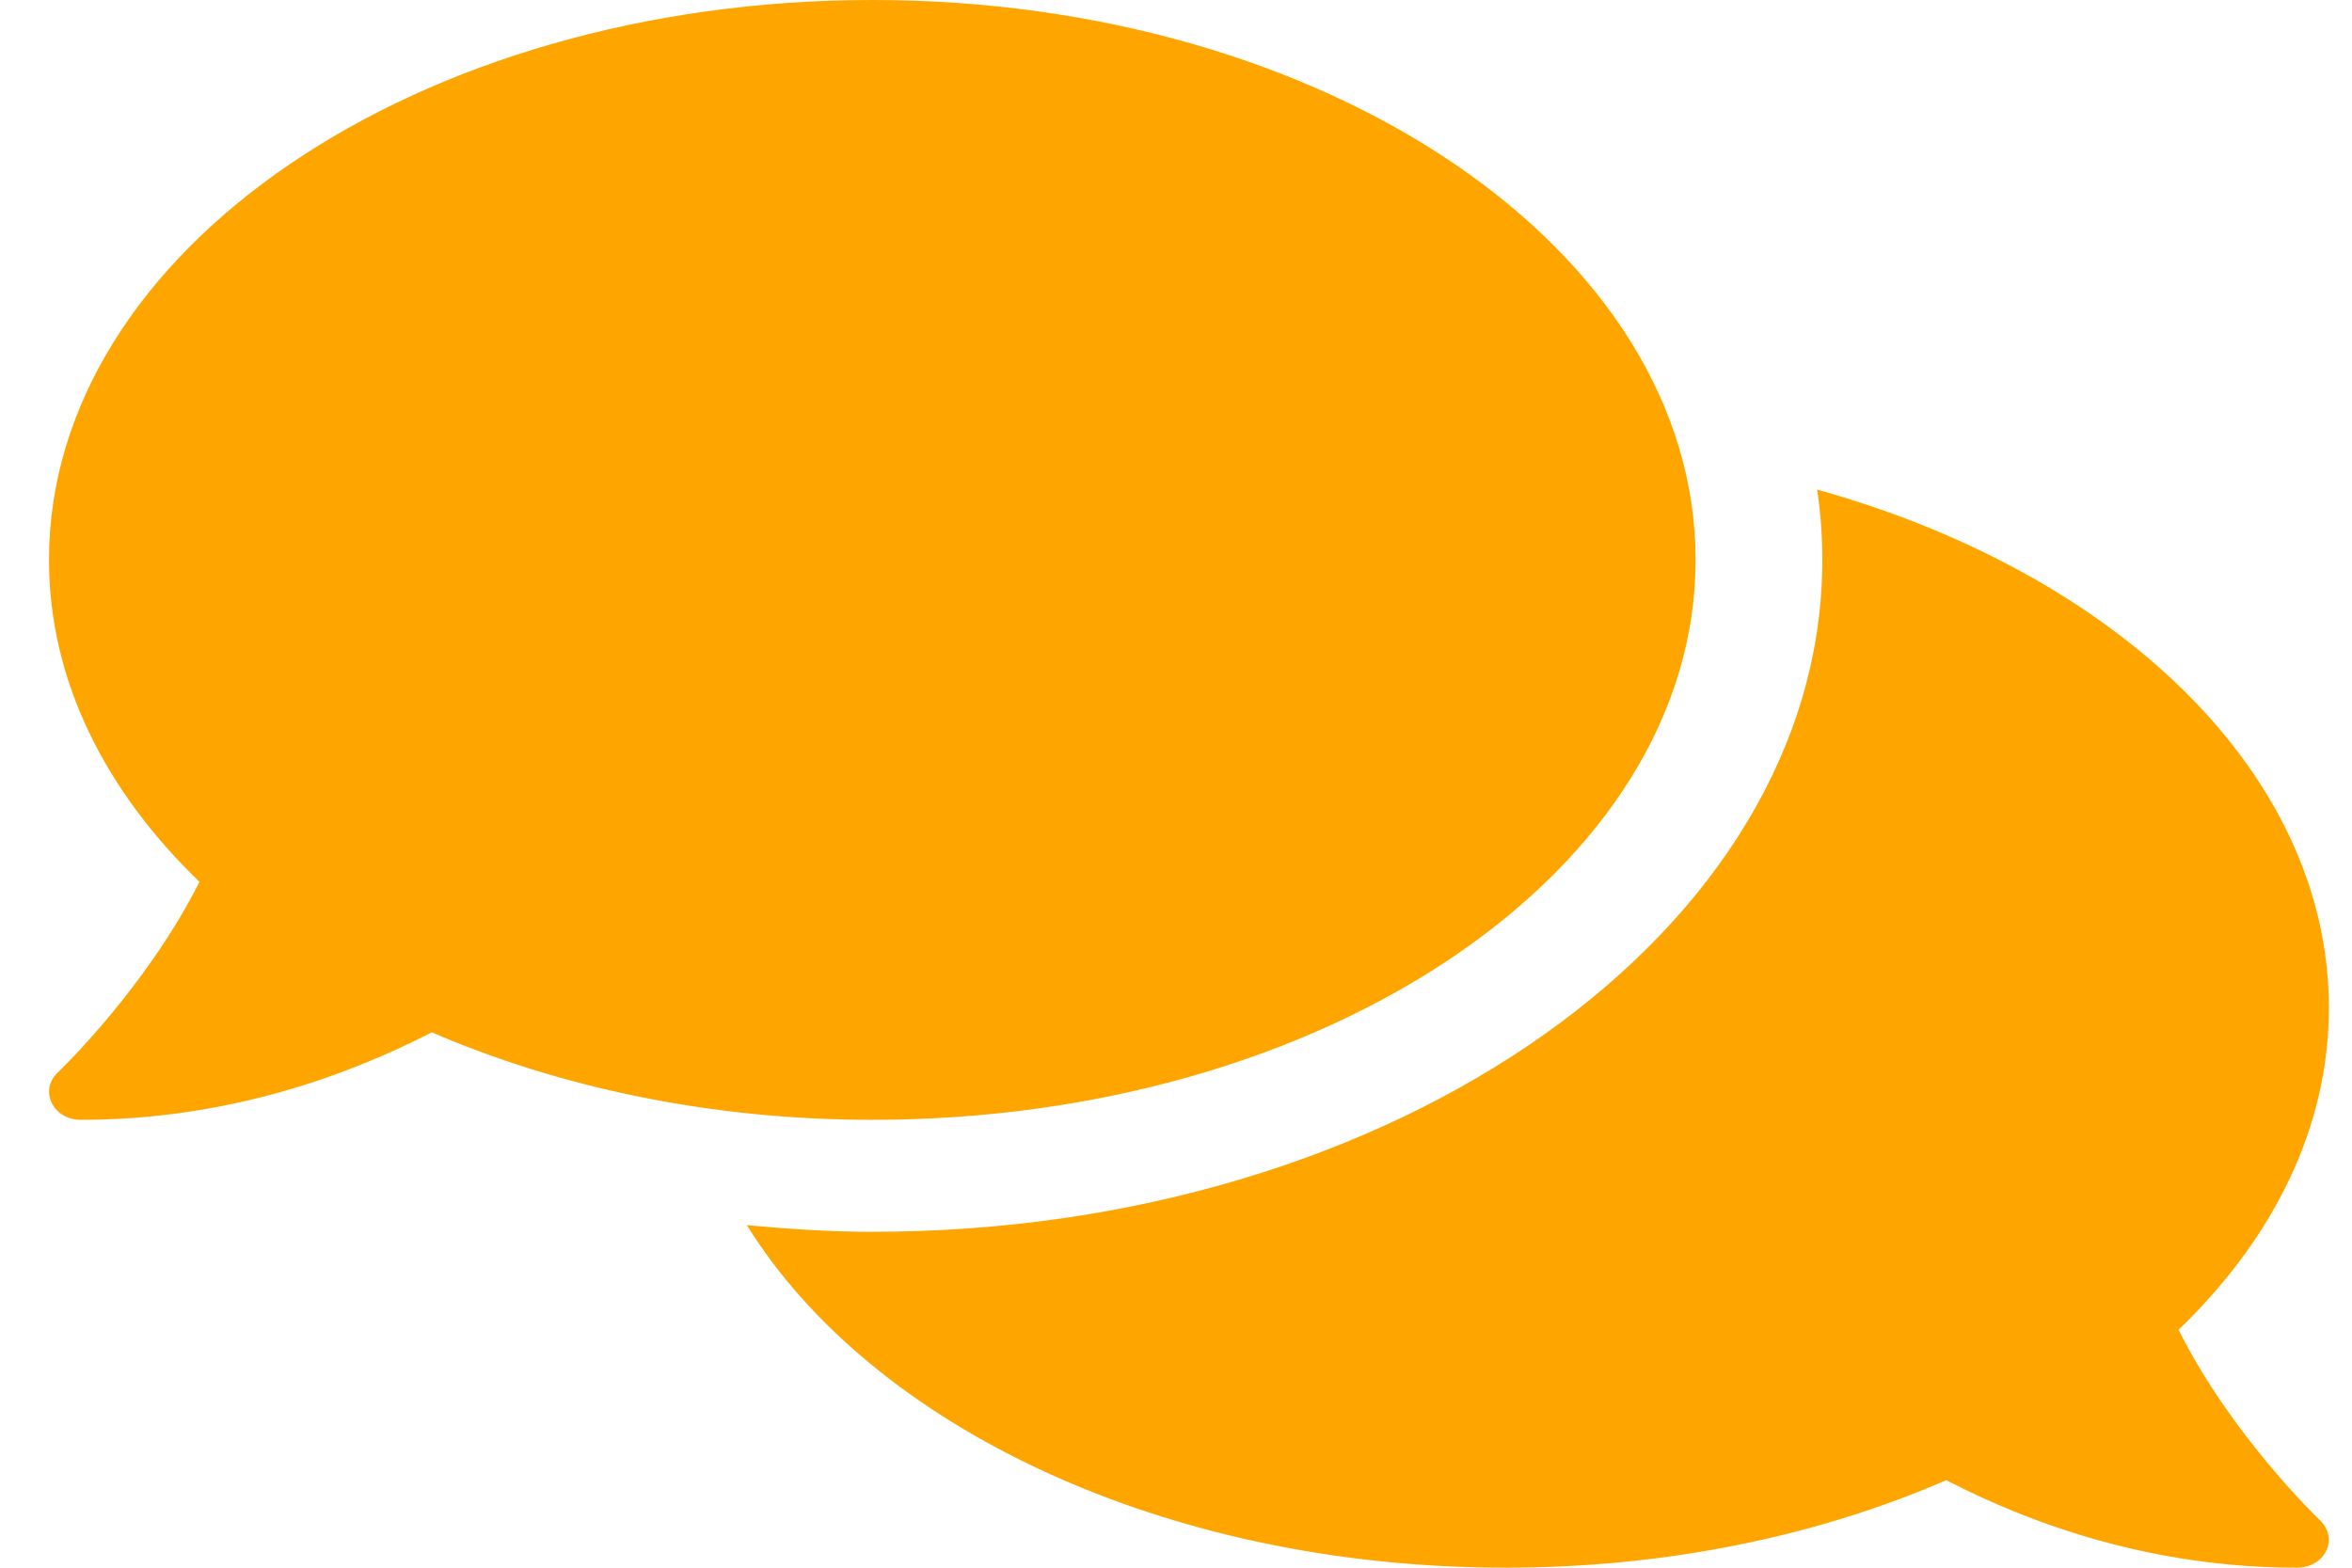 <svg width="24" height="16" viewBox="0 0 24 16" fill="none" xmlns="http://www.w3.org/2000/svg">
<path d="M17.302 5.715C17.302 2.557 13.542 0 8.901 0C4.26 0 0.5 2.557 0.5 5.715C0.5 6.94 1.069 8.068 2.035 9C1.494 10.079 0.601 10.936 0.589 10.947C0.5 11.029 0.476 11.15 0.528 11.257C0.581 11.364 0.694 11.429 0.823 11.429C2.301 11.429 3.525 10.989 4.406 10.536C5.706 11.097 7.245 11.429 8.901 11.429C13.542 11.429 17.302 8.872 17.302 5.715ZM22.23 13.572C23.195 12.643 23.764 11.511 23.764 10.286C23.764 7.897 21.604 5.85 18.542 4.997C18.578 5.232 18.595 5.472 18.595 5.715C18.595 9.497 14.245 12.572 8.901 12.572C8.465 12.572 8.041 12.543 7.621 12.504C8.893 14.557 11.882 16 15.363 16C17.019 16 18.558 15.672 19.859 15.107C20.739 15.561 21.963 16 23.441 16C23.57 16 23.688 15.932 23.736 15.829C23.789 15.725 23.764 15.604 23.675 15.518C23.663 15.507 22.771 14.654 22.23 13.572Z" fill="#FFA500"/>
</svg>
